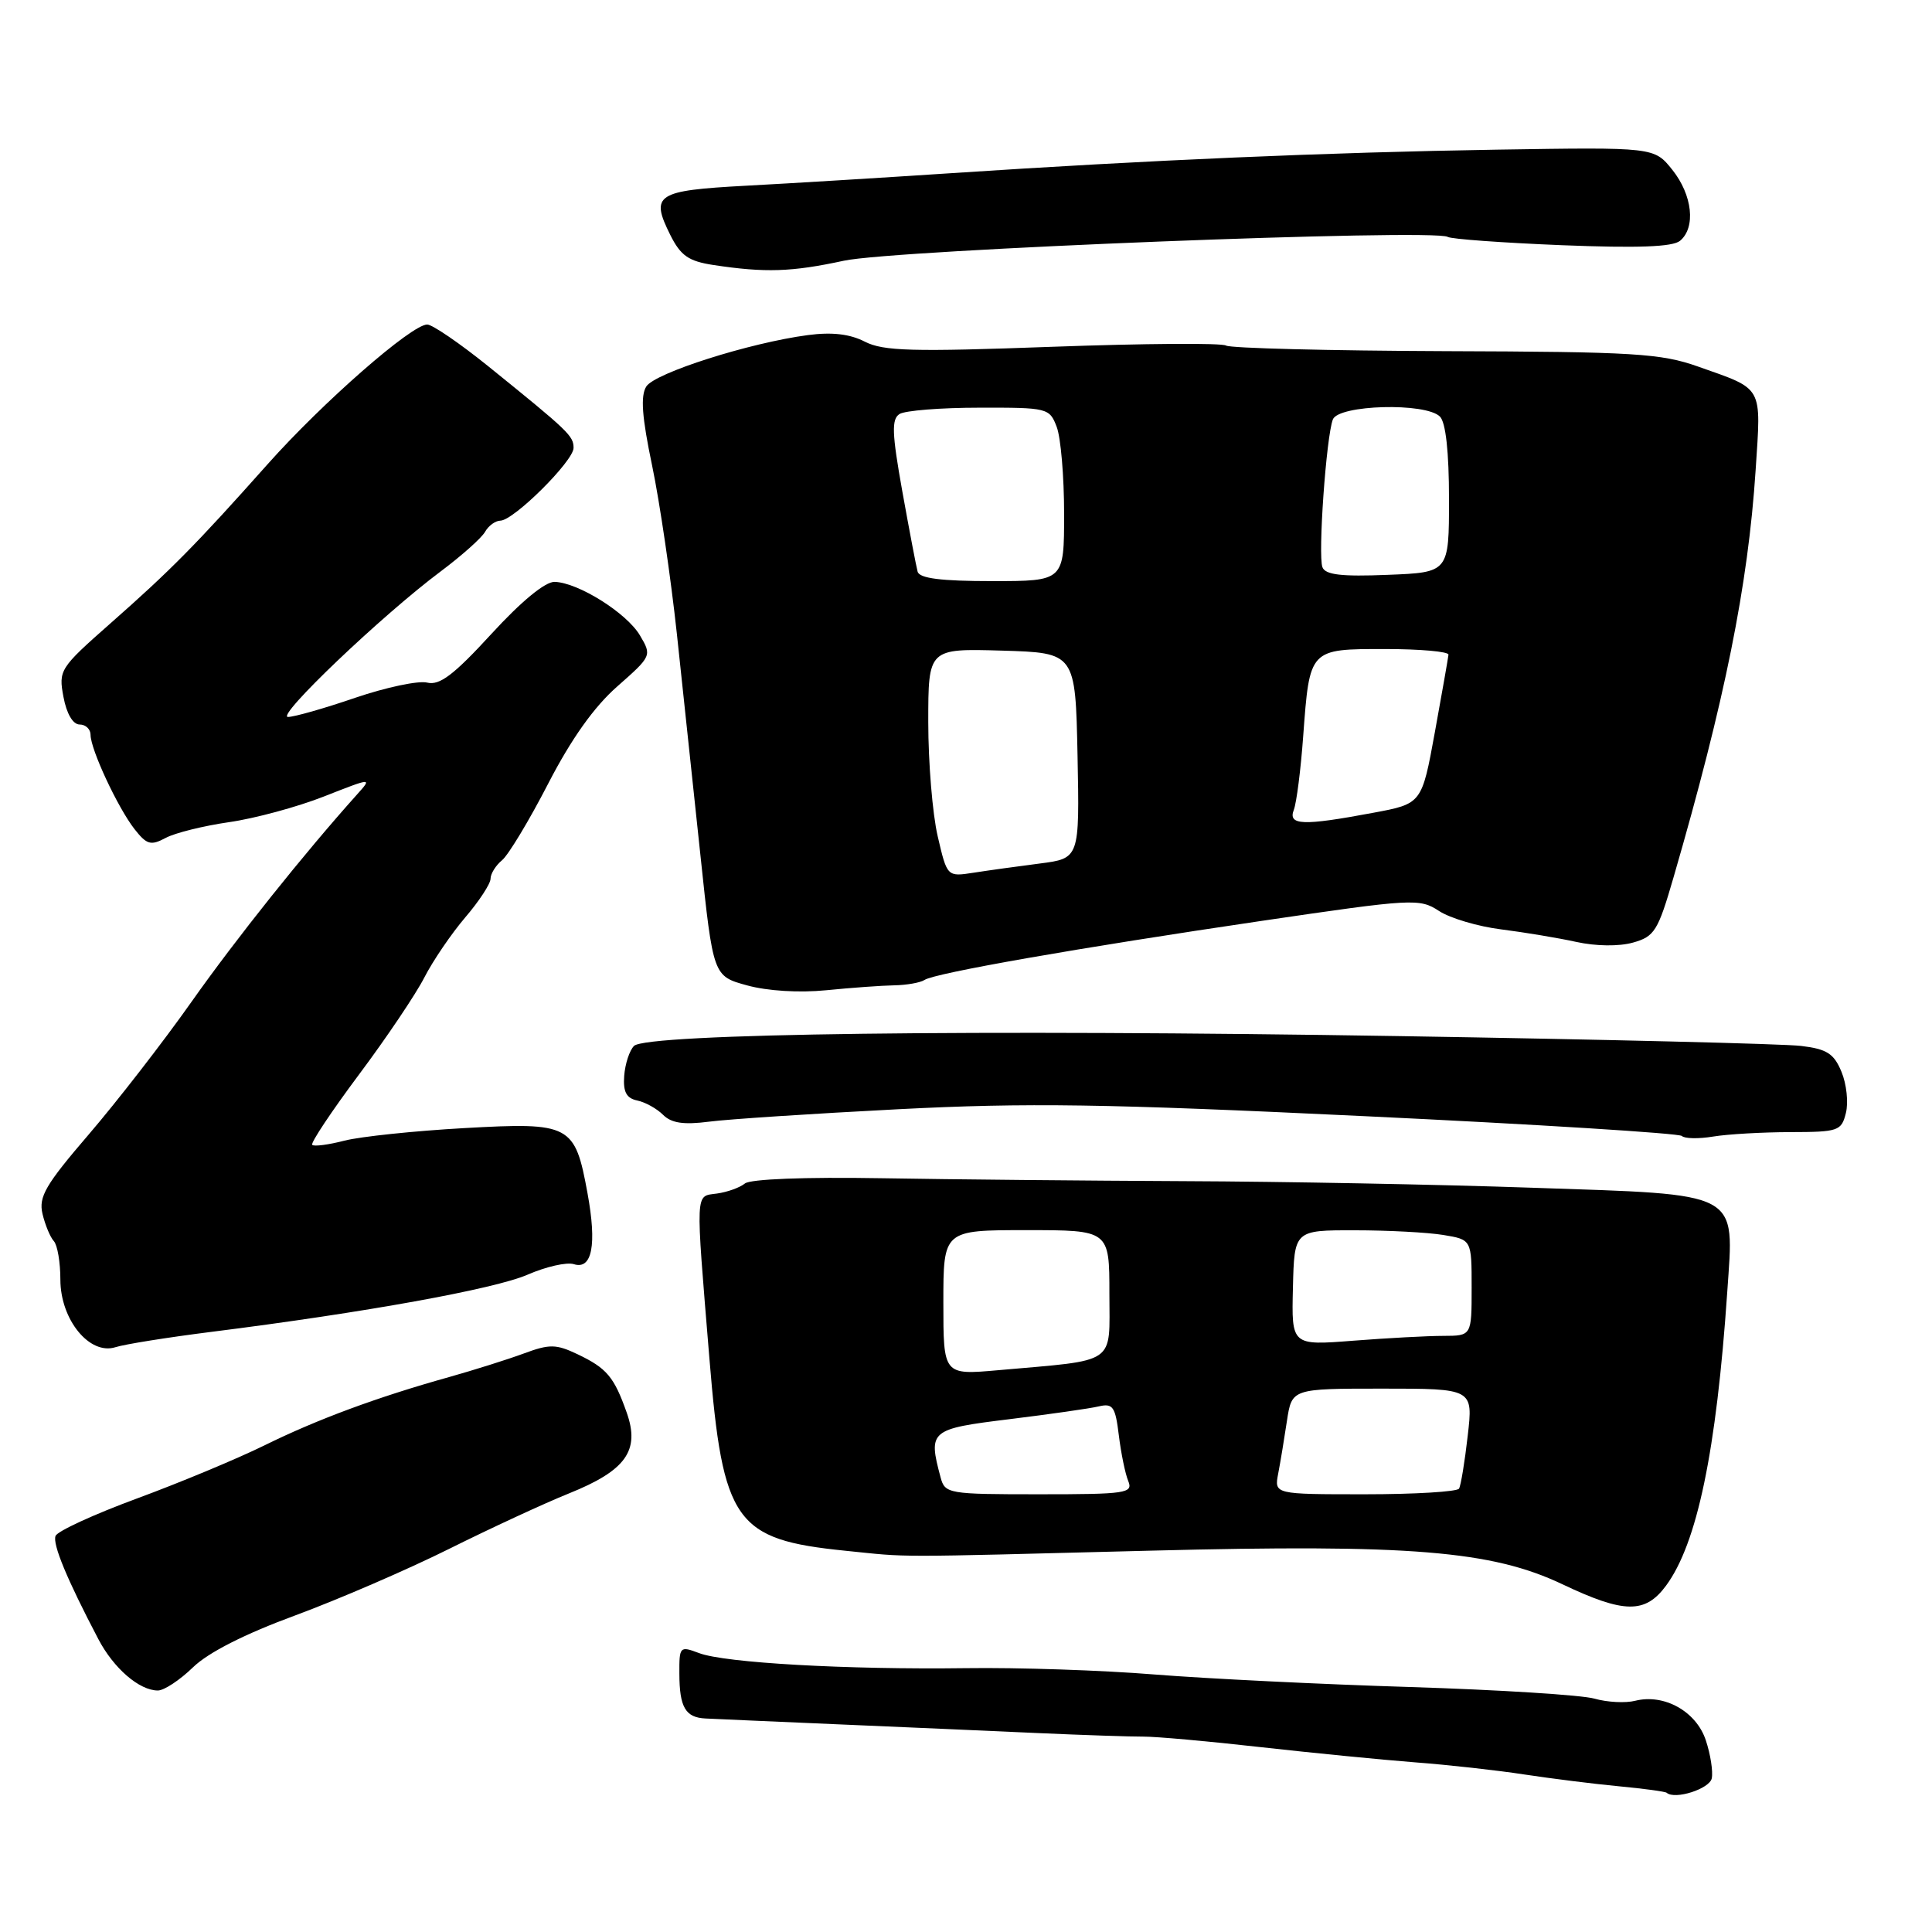 <?xml version="1.0" encoding="UTF-8" standalone="no"?>
<!DOCTYPE svg PUBLIC "-//W3C//DTD SVG 1.1//EN" "http://www.w3.org/Graphics/SVG/1.1/DTD/svg11.dtd" >
<svg xmlns="http://www.w3.org/2000/svg" xmlns:xlink="http://www.w3.org/1999/xlink" version="1.1" viewBox="0 0 256 256">
 <g >
 <path fill="currentColor"
d=" M 226.82 235.63 C 227.00 234.73 226.65 232.46 226.03 230.60 C 224.77 226.78 220.52 224.40 216.68 225.36 C 215.39 225.69 212.96 225.56 211.28 225.08 C 209.61 224.60 198.62 223.91 186.87 223.54 C 175.12 223.18 159.88 222.43 153.00 221.88 C 146.12 221.32 134.88 220.94 128.00 221.04 C 112.22 221.25 96.01 220.34 92.62 219.04 C 90.08 218.08 90.00 218.17 90.02 221.77 C 90.03 226.23 90.83 227.59 93.50 227.71 C 94.60 227.77 102.47 228.11 111.00 228.48 C 119.53 228.84 131.45 229.37 137.50 229.64 C 143.55 229.91 149.85 230.12 151.50 230.11 C 153.15 230.10 160.12 230.72 167.00 231.50 C 173.88 232.27 183.10 233.18 187.50 233.52 C 191.90 233.85 198.43 234.58 202.00 235.13 C 205.57 235.67 211.20 236.38 214.50 236.69 C 217.80 237.00 220.65 237.39 220.84 237.55 C 221.94 238.51 226.55 237.03 226.82 235.63 Z  M 25.57 220.93 C 27.60 218.96 32.43 216.51 39.12 214.05 C 44.83 211.94 54.00 207.98 59.50 205.24 C 65.00 202.50 72.15 199.19 75.38 197.89 C 82.94 194.85 84.83 192.21 83.04 187.17 C 81.36 182.42 80.40 181.29 76.50 179.43 C 73.67 178.09 72.81 178.08 69.39 179.35 C 67.25 180.14 62.80 181.54 59.50 182.47 C 49.98 185.13 42.01 188.08 35.00 191.54 C 31.42 193.30 23.84 196.46 18.14 198.56 C 12.45 200.66 7.59 202.89 7.36 203.52 C 6.94 204.60 8.87 209.26 13.02 217.17 C 15.05 221.06 18.46 224.00 20.92 224.00 C 21.74 224.00 23.83 222.62 25.57 220.93 Z  M 220.75 210.12 C 224.88 204.54 227.43 192.30 228.87 171.19 C 229.78 157.70 230.97 158.33 203.00 157.38 C 190.62 156.95 169.93 156.56 157.00 156.51 C 144.07 156.45 125.94 156.28 116.70 156.12 C 106.67 155.95 99.42 156.23 98.70 156.82 C 98.04 157.36 96.38 157.96 95.00 158.15 C 92.09 158.56 92.14 157.35 94.00 180.00 C 95.78 201.73 97.39 204.00 112.00 205.48 C 120.79 206.37 117.31 206.37 152.50 205.47 C 186.82 204.59 197.66 205.48 207.00 209.91 C 215.21 213.81 217.99 213.85 220.75 210.12 Z  M 28.00 176.48 C 48.35 173.92 65.55 170.80 69.91 168.90 C 72.34 167.84 75.10 167.21 76.04 167.51 C 78.46 168.28 79.10 164.94 77.85 158.12 C 76.18 148.99 75.61 148.69 61.51 149.48 C 54.90 149.85 47.77 150.60 45.65 151.14 C 43.53 151.69 41.60 151.94 41.37 151.70 C 41.13 151.46 43.92 147.27 47.57 142.38 C 51.22 137.50 55.12 131.70 56.24 129.50 C 57.37 127.30 59.80 123.73 61.64 121.57 C 63.49 119.41 65.00 117.10 65.00 116.44 C 65.00 115.78 65.69 114.67 66.53 113.98 C 67.37 113.28 70.12 108.72 72.63 103.85 C 75.70 97.90 78.72 93.65 81.81 90.94 C 86.35 86.94 86.38 86.87 84.80 84.20 C 83.04 81.22 76.63 77.20 73.50 77.10 C 72.25 77.06 69.09 79.66 65.11 84.00 C 60.12 89.44 58.25 90.85 56.61 90.45 C 55.45 90.16 51.16 91.07 47.07 92.46 C 42.99 93.86 38.98 95.00 38.16 95.00 C 36.48 95.00 50.61 81.53 58.40 75.71 C 61.18 73.63 63.83 71.27 64.28 70.46 C 64.73 69.66 65.64 69.00 66.30 68.99 C 68.07 68.97 76.00 61.09 76.00 59.35 C 76.00 57.75 75.35 57.14 64.67 48.51 C 60.91 45.48 57.28 43.00 56.61 43.00 C 54.54 43.00 42.78 53.29 35.46 61.51 C 25.97 72.17 22.64 75.55 14.61 82.62 C 7.92 88.52 7.74 88.80 8.41 92.35 C 8.82 94.56 9.66 96.00 10.55 96.00 C 11.35 96.00 12.00 96.62 12.00 97.37 C 12.00 99.30 15.61 107.03 17.83 109.87 C 19.45 111.93 19.98 112.08 21.95 111.03 C 23.19 110.36 26.97 109.43 30.35 108.94 C 33.73 108.46 39.39 106.93 42.92 105.54 C 49.31 103.03 49.33 103.02 47.32 105.26 C 40.29 113.10 31.31 124.34 25.38 132.74 C 21.60 138.10 15.46 146.01 11.75 150.33 C 6.03 156.99 5.10 158.58 5.63 160.84 C 5.98 162.30 6.65 163.93 7.13 164.45 C 7.61 164.97 8.00 167.27 8.00 169.55 C 8.00 174.86 11.87 179.60 15.30 178.51 C 16.51 178.12 22.22 177.21 28.00 176.48 Z  M 237.23 150.01 C 243.59 150.00 244.00 149.86 244.59 147.48 C 244.94 146.09 244.68 143.64 244.01 142.03 C 243.01 139.60 242.07 139.00 238.65 138.59 C 236.37 138.31 212.45 137.73 185.50 137.29 C 129.31 136.38 85.66 136.94 84.01 138.59 C 83.41 139.19 82.83 140.97 82.71 142.55 C 82.55 144.68 83.00 145.52 84.43 145.82 C 85.49 146.04 87.03 146.89 87.86 147.72 C 88.96 148.82 90.58 149.06 93.93 148.63 C 96.44 148.30 107.72 147.56 119.00 146.98 C 136.12 146.10 146.32 146.25 180.85 147.90 C 203.60 148.98 222.50 150.17 222.85 150.52 C 223.21 150.88 225.07 150.92 227.00 150.60 C 228.93 150.28 233.53 150.02 237.23 150.01 Z  M 118.50 130.56 C 120.15 130.53 121.95 130.21 122.50 129.85 C 123.90 128.93 142.83 125.61 167.25 122.01 C 187.24 119.07 188.10 119.02 190.68 120.71 C 192.15 121.67 195.86 122.77 198.93 123.15 C 201.99 123.54 206.47 124.28 208.87 124.81 C 211.46 125.38 214.51 125.42 216.37 124.90 C 219.23 124.10 219.69 123.37 221.75 116.26 C 228.55 92.83 231.63 77.56 232.63 62.29 C 233.37 50.99 233.74 51.66 225.00 48.57 C 220.08 46.83 216.53 46.61 191.50 46.53 C 176.10 46.47 163.03 46.14 162.46 45.79 C 161.89 45.43 151.54 45.51 139.46 45.95 C 120.88 46.63 117.05 46.53 114.59 45.27 C 112.60 44.25 110.23 43.98 107.06 44.40 C 99.32 45.42 86.77 49.42 85.64 51.21 C 84.85 52.45 85.06 55.25 86.41 61.70 C 87.42 66.54 88.89 76.58 89.69 84.00 C 90.48 91.42 91.89 104.66 92.82 113.42 C 94.50 129.34 94.50 129.34 99.00 130.57 C 101.69 131.31 105.91 131.57 109.50 131.21 C 112.80 130.88 116.85 130.59 118.50 130.56 Z  M 111.80 34.55 C 118.50 33.09 190.02 30.28 191.83 31.39 C 192.29 31.68 199.10 32.17 206.95 32.49 C 217.02 32.89 221.63 32.72 222.61 31.91 C 224.73 30.15 224.26 25.84 221.59 22.50 C 219.19 19.50 219.19 19.50 198.34 19.83 C 175.89 20.19 152.24 21.21 126.00 22.95 C 116.92 23.55 104.69 24.30 98.82 24.61 C 86.94 25.25 86.14 25.77 88.82 31.14 C 90.19 33.88 91.24 34.61 94.50 35.11 C 101.40 36.16 104.90 36.04 111.80 34.55 Z  M 124.63 195.75 C 122.97 189.55 123.22 189.34 133.75 188.05 C 139.11 187.39 144.45 186.63 145.61 186.35 C 147.46 185.92 147.79 186.39 148.25 190.18 C 148.54 192.55 149.10 195.29 149.50 196.25 C 150.16 197.86 149.23 198.00 137.72 198.00 C 125.62 198.00 125.21 197.93 124.63 195.75 Z  M 169.37 195.25 C 169.66 193.74 170.18 190.59 170.53 188.25 C 171.18 184.00 171.18 184.00 183.19 184.00 C 195.20 184.00 195.20 184.00 194.48 190.25 C 194.09 193.69 193.57 196.84 193.33 197.25 C 193.08 197.66 187.47 198.00 180.86 198.00 C 168.84 198.00 168.84 198.00 169.37 195.25 Z  M 125.00 172.60 C 125.00 163.00 125.00 163.00 136.00 163.00 C 147.00 163.00 147.00 163.00 147.00 171.41 C 147.00 180.96 148.18 180.15 132.25 181.56 C 125.00 182.20 125.00 182.20 125.00 172.60 Z  M 171.32 170.65 C 171.50 163.01 171.50 163.01 179.50 163.02 C 183.90 163.02 189.19 163.30 191.25 163.64 C 195.00 164.26 195.00 164.26 195.00 170.63 C 195.00 177.00 195.00 177.00 191.25 177.01 C 189.19 177.01 183.82 177.30 179.32 177.65 C 171.13 178.29 171.13 178.29 171.32 170.65 Z  M 124.25 110.81 C 123.56 107.86 123.00 101.05 123.00 95.68 C 123.00 85.93 123.00 85.93 132.75 86.21 C 142.50 86.50 142.50 86.50 142.78 100.12 C 143.05 113.74 143.05 113.74 137.78 114.42 C 134.87 114.79 130.92 115.34 129.00 115.64 C 125.50 116.18 125.50 116.18 124.25 110.81 Z  M 171.44 107.30 C 171.80 106.36 172.36 101.97 172.68 97.55 C 173.54 85.93 173.47 86.00 183.54 86.00 C 188.19 86.00 191.97 86.34 191.93 86.75 C 191.89 87.16 191.08 91.78 190.13 97.00 C 188.40 106.50 188.40 106.50 181.95 107.70 C 172.61 109.45 170.64 109.37 171.44 107.30 Z  M 121.59 75.75 C 121.40 75.06 120.49 70.27 119.56 65.10 C 118.18 57.40 118.12 55.54 119.19 54.86 C 119.91 54.40 124.67 54.02 129.77 54.02 C 138.82 54.00 139.07 54.06 140.02 56.57 C 140.56 57.98 141.00 63.15 141.00 68.07 C 141.00 77.00 141.00 77.00 131.47 77.00 C 124.70 77.00 121.84 76.64 121.59 75.75 Z  M 175.23 75.16 C 174.62 73.58 175.73 57.87 176.61 55.58 C 177.36 53.63 188.91 53.31 190.80 55.20 C 191.57 55.97 192.00 59.89 192.00 66.12 C 192.00 75.85 192.00 75.85 183.87 76.17 C 177.77 76.42 175.61 76.17 175.23 75.16 Z "/>
</g>
</svg>